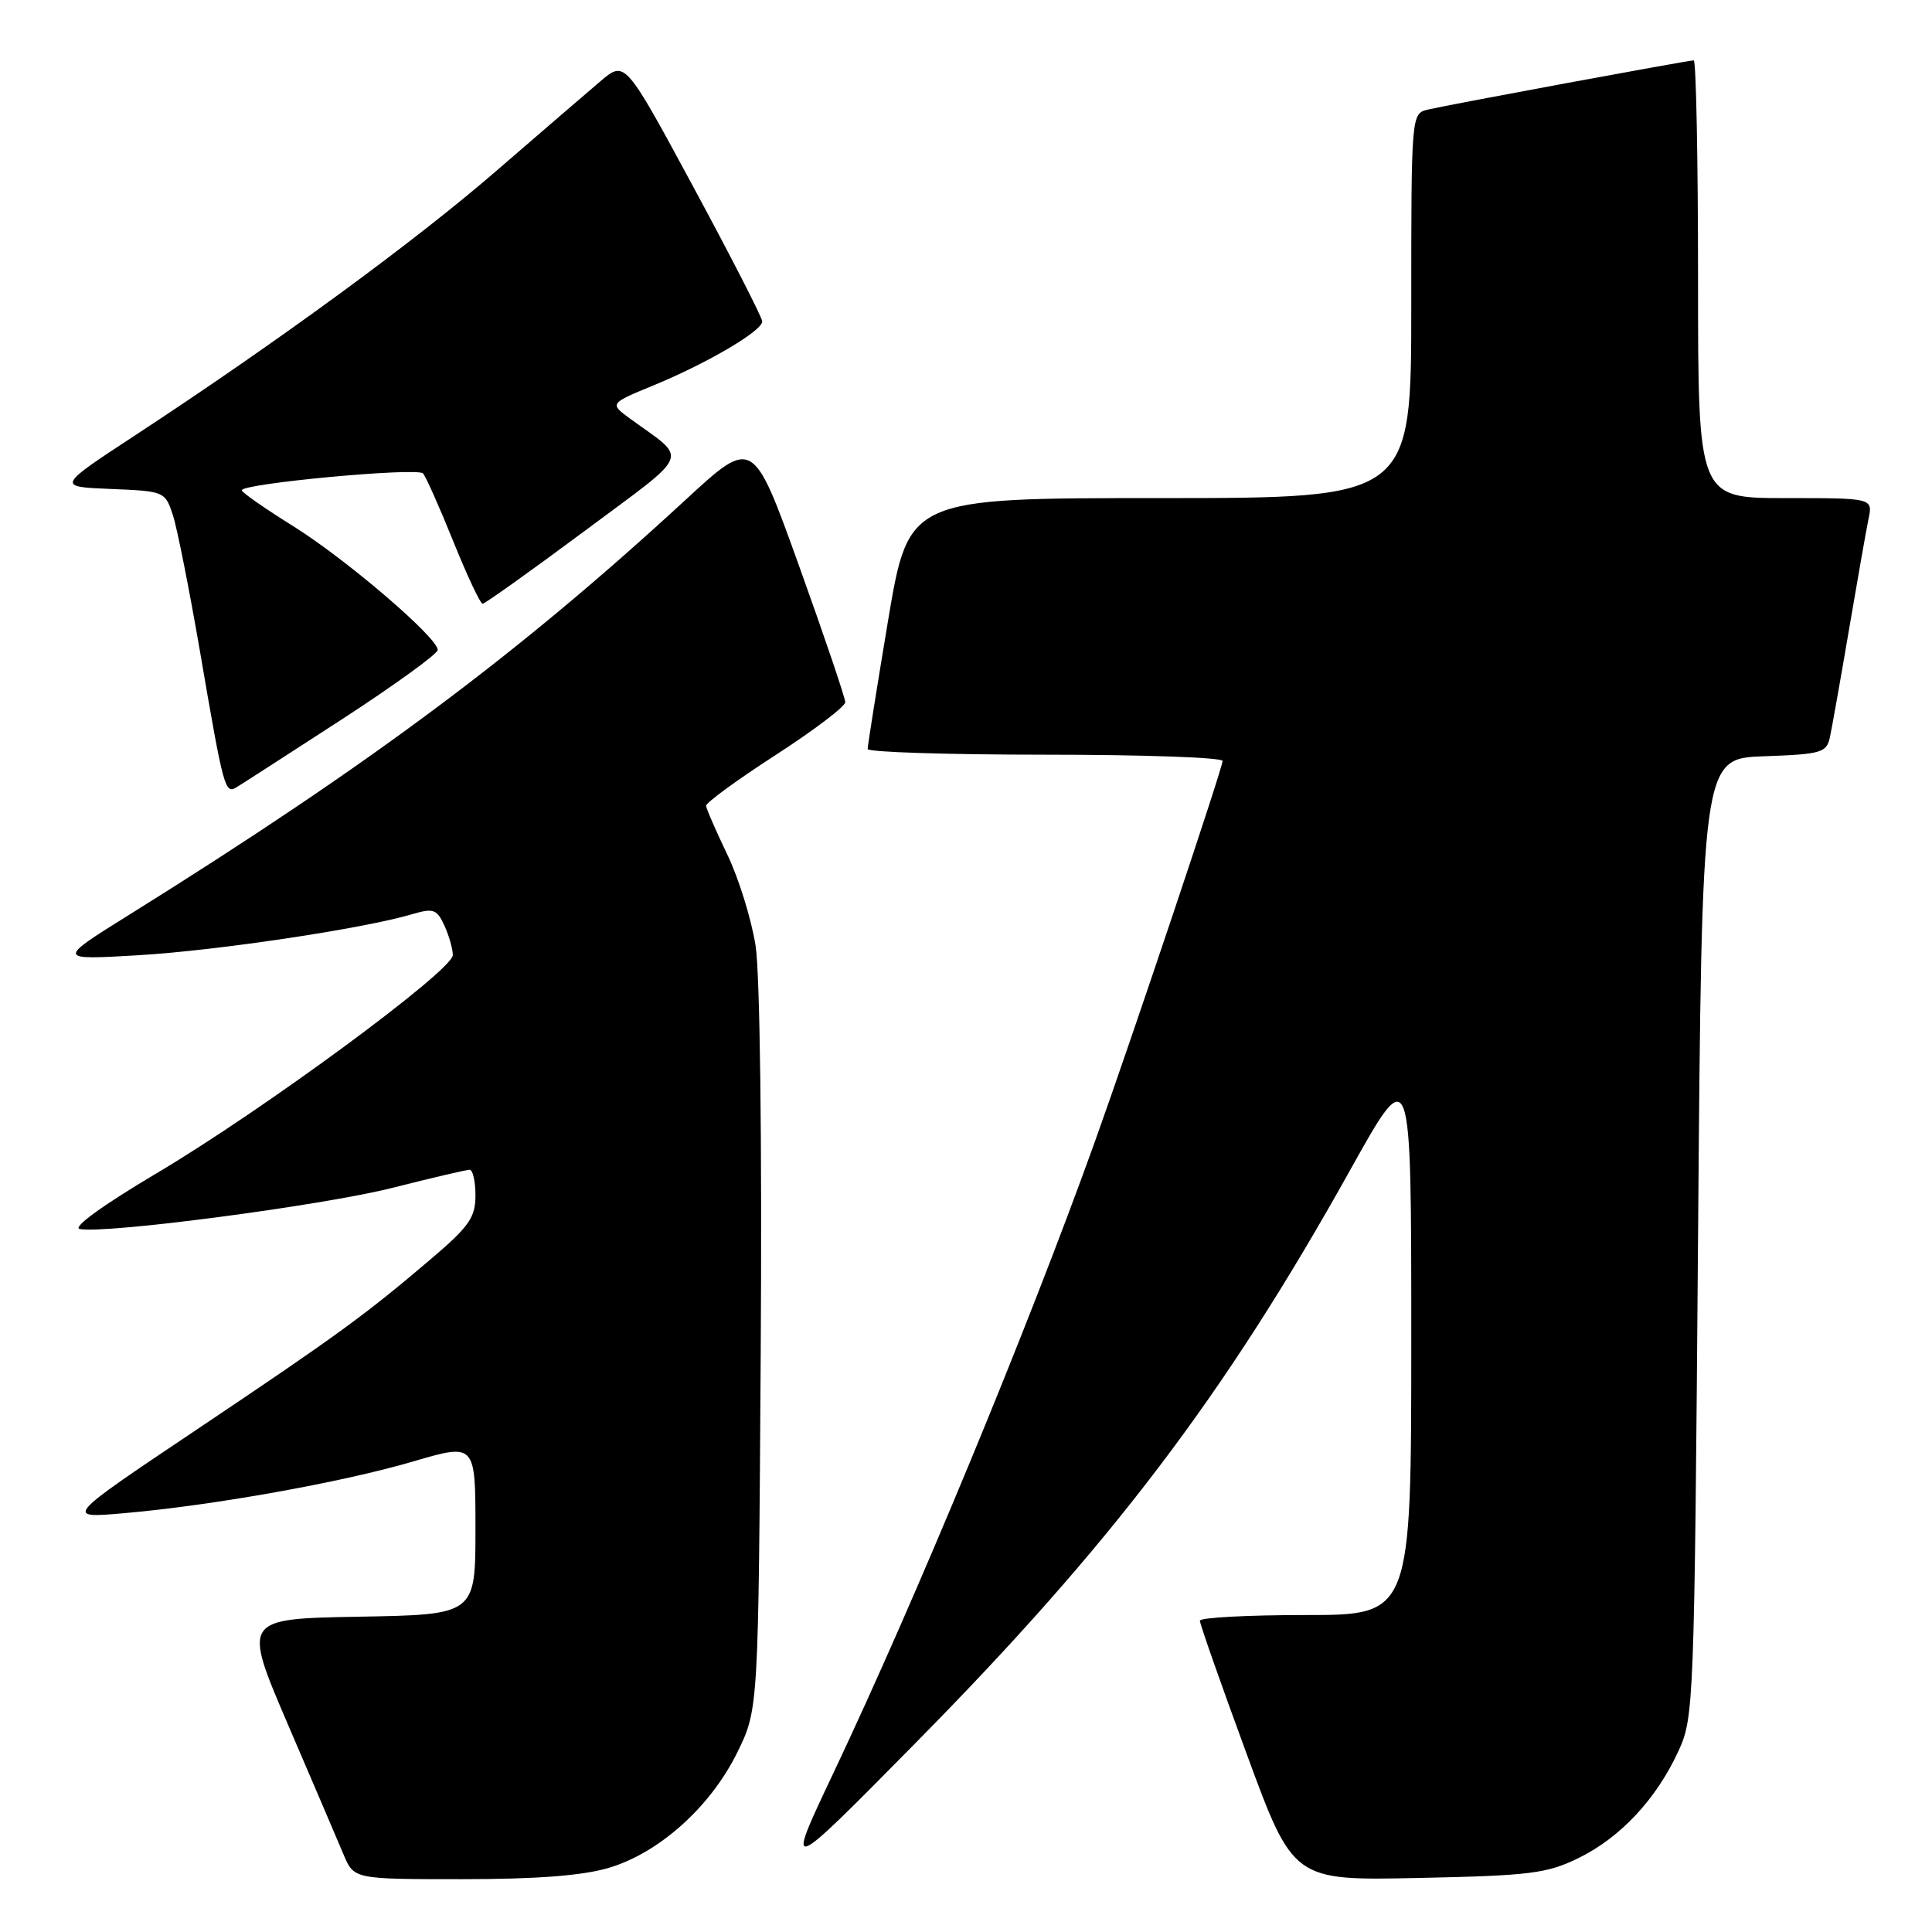 <?xml version="1.0" encoding="UTF-8" standalone="no"?>
<!DOCTYPE svg PUBLIC "-//W3C//DTD SVG 1.1//EN" "http://www.w3.org/Graphics/SVG/1.1/DTD/svg11.dtd" >
<svg xmlns="http://www.w3.org/2000/svg" xmlns:xlink="http://www.w3.org/1999/xlink" version="1.1" viewBox="0 0 256 256">
 <g >
 <path fill="currentColor"
d=" M 80.67 247.50 C 87.35 245.52 94.17 239.39 97.69 232.21 C 100.50 226.50 100.50 226.50 100.80 179.10 C 100.98 151.05 100.70 129.09 100.12 125.32 C 99.57 121.82 97.89 116.38 96.37 113.23 C 94.86 110.08 93.59 107.17 93.56 106.77 C 93.53 106.37 97.66 103.35 102.75 100.06 C 107.84 96.77 112.00 93.61 112.00 93.05 C 112.00 92.48 109.25 84.36 105.89 75.01 C 99.77 57.99 99.77 57.99 90.82 66.25 C 68.71 86.63 49.07 101.28 17.17 121.18 C 7.50 127.21 7.50 127.21 18.39 126.57 C 28.89 125.94 48.15 123.05 54.64 121.13 C 57.43 120.31 57.89 120.47 58.89 122.65 C 59.50 123.99 60.00 125.75 60.00 126.55 C 60.00 128.59 34.87 147.10 20.69 155.50 C 13.66 159.67 9.56 162.64 10.56 162.85 C 13.89 163.53 42.72 159.74 51.98 157.40 C 57.19 156.08 61.80 155.00 62.23 155.00 C 62.65 155.00 63.00 156.53 63.00 158.40 C 63.00 161.31 62.16 162.51 57.25 166.70 C 48.35 174.28 44.79 176.87 26.00 189.47 C 8.50 201.20 8.50 201.20 16.50 200.50 C 28.29 199.47 45.36 196.41 54.75 193.65 C 63.00 191.23 63.00 191.23 63.00 202.59 C 63.00 213.95 63.00 213.95 47.57 214.22 C 32.15 214.50 32.15 214.50 38.15 228.50 C 41.46 236.20 44.78 243.96 45.53 245.75 C 46.90 249.00 46.90 249.00 61.27 249.00 C 71.11 249.00 77.22 248.53 80.67 247.50 Z  M 209.21 246.18 C 214.73 243.46 219.46 238.40 222.39 232.05 C 224.45 227.61 224.51 225.91 225.00 164.00 C 225.50 100.50 225.50 100.50 233.74 100.21 C 241.32 99.94 242.02 99.74 242.47 97.71 C 242.73 96.49 243.87 90.10 244.99 83.50 C 246.11 76.90 247.28 70.26 247.59 68.75 C 248.16 66.00 248.16 66.00 236.58 66.00 C 225.00 66.00 225.00 66.00 225.00 37.00 C 225.00 21.05 224.74 8.00 224.43 8.00 C 223.67 8.00 192.12 13.84 189.25 14.51 C 187.00 15.04 187.00 15.04 187.00 40.52 C 187.00 66.00 187.00 66.00 153.70 66.00 C 120.40 66.00 120.40 66.00 117.67 82.25 C 116.18 91.19 114.96 98.84 114.97 99.25 C 114.99 99.66 125.57 100.00 138.50 100.00 C 151.43 100.00 162.00 100.37 162.00 100.83 C 162.00 101.77 149.91 137.81 145.10 151.21 C 136.11 176.25 121.40 211.77 110.40 235.00 C 104.01 248.50 104.01 248.50 121.27 231.00 C 147.29 204.63 162.25 184.91 178.92 155.01 C 187.00 140.52 187.00 140.52 187.00 177.26 C 187.00 214.00 187.00 214.00 173.00 214.00 C 165.30 214.00 159.00 214.34 158.99 214.75 C 158.98 215.16 161.76 223.08 165.17 232.35 C 171.36 249.19 171.36 249.19 187.93 248.84 C 202.81 248.53 204.98 248.25 209.21 246.18 Z  M 45.25 95.35 C 52.26 90.79 58.00 86.64 58.00 86.12 C 58.00 84.48 45.80 74.04 38.79 69.68 C 35.10 67.38 32.06 65.26 32.04 64.97 C 31.97 64.07 55.30 61.90 56.05 62.73 C 56.43 63.15 58.24 67.21 60.07 71.75 C 61.90 76.29 63.64 80.00 63.95 80.00 C 64.25 80.00 70.33 75.66 77.45 70.37 C 91.84 59.65 91.24 61.12 83.51 55.49 C 80.75 53.47 80.75 53.47 86.63 51.05 C 93.77 48.10 101.00 43.85 101.00 42.59 C 101.00 42.09 96.91 34.10 91.91 24.84 C 82.82 8.00 82.82 8.00 79.58 10.75 C 77.80 12.26 71.59 17.61 65.78 22.63 C 55.01 31.96 36.80 45.29 18.00 57.62 C 7.50 64.50 7.50 64.50 14.69 64.79 C 21.80 65.08 21.88 65.12 22.92 68.29 C 23.49 70.06 25.11 78.25 26.53 86.50 C 29.62 104.52 29.81 105.23 31.32 104.33 C 31.97 103.94 38.24 99.90 45.25 95.35 Z "/>
</g>
</svg>